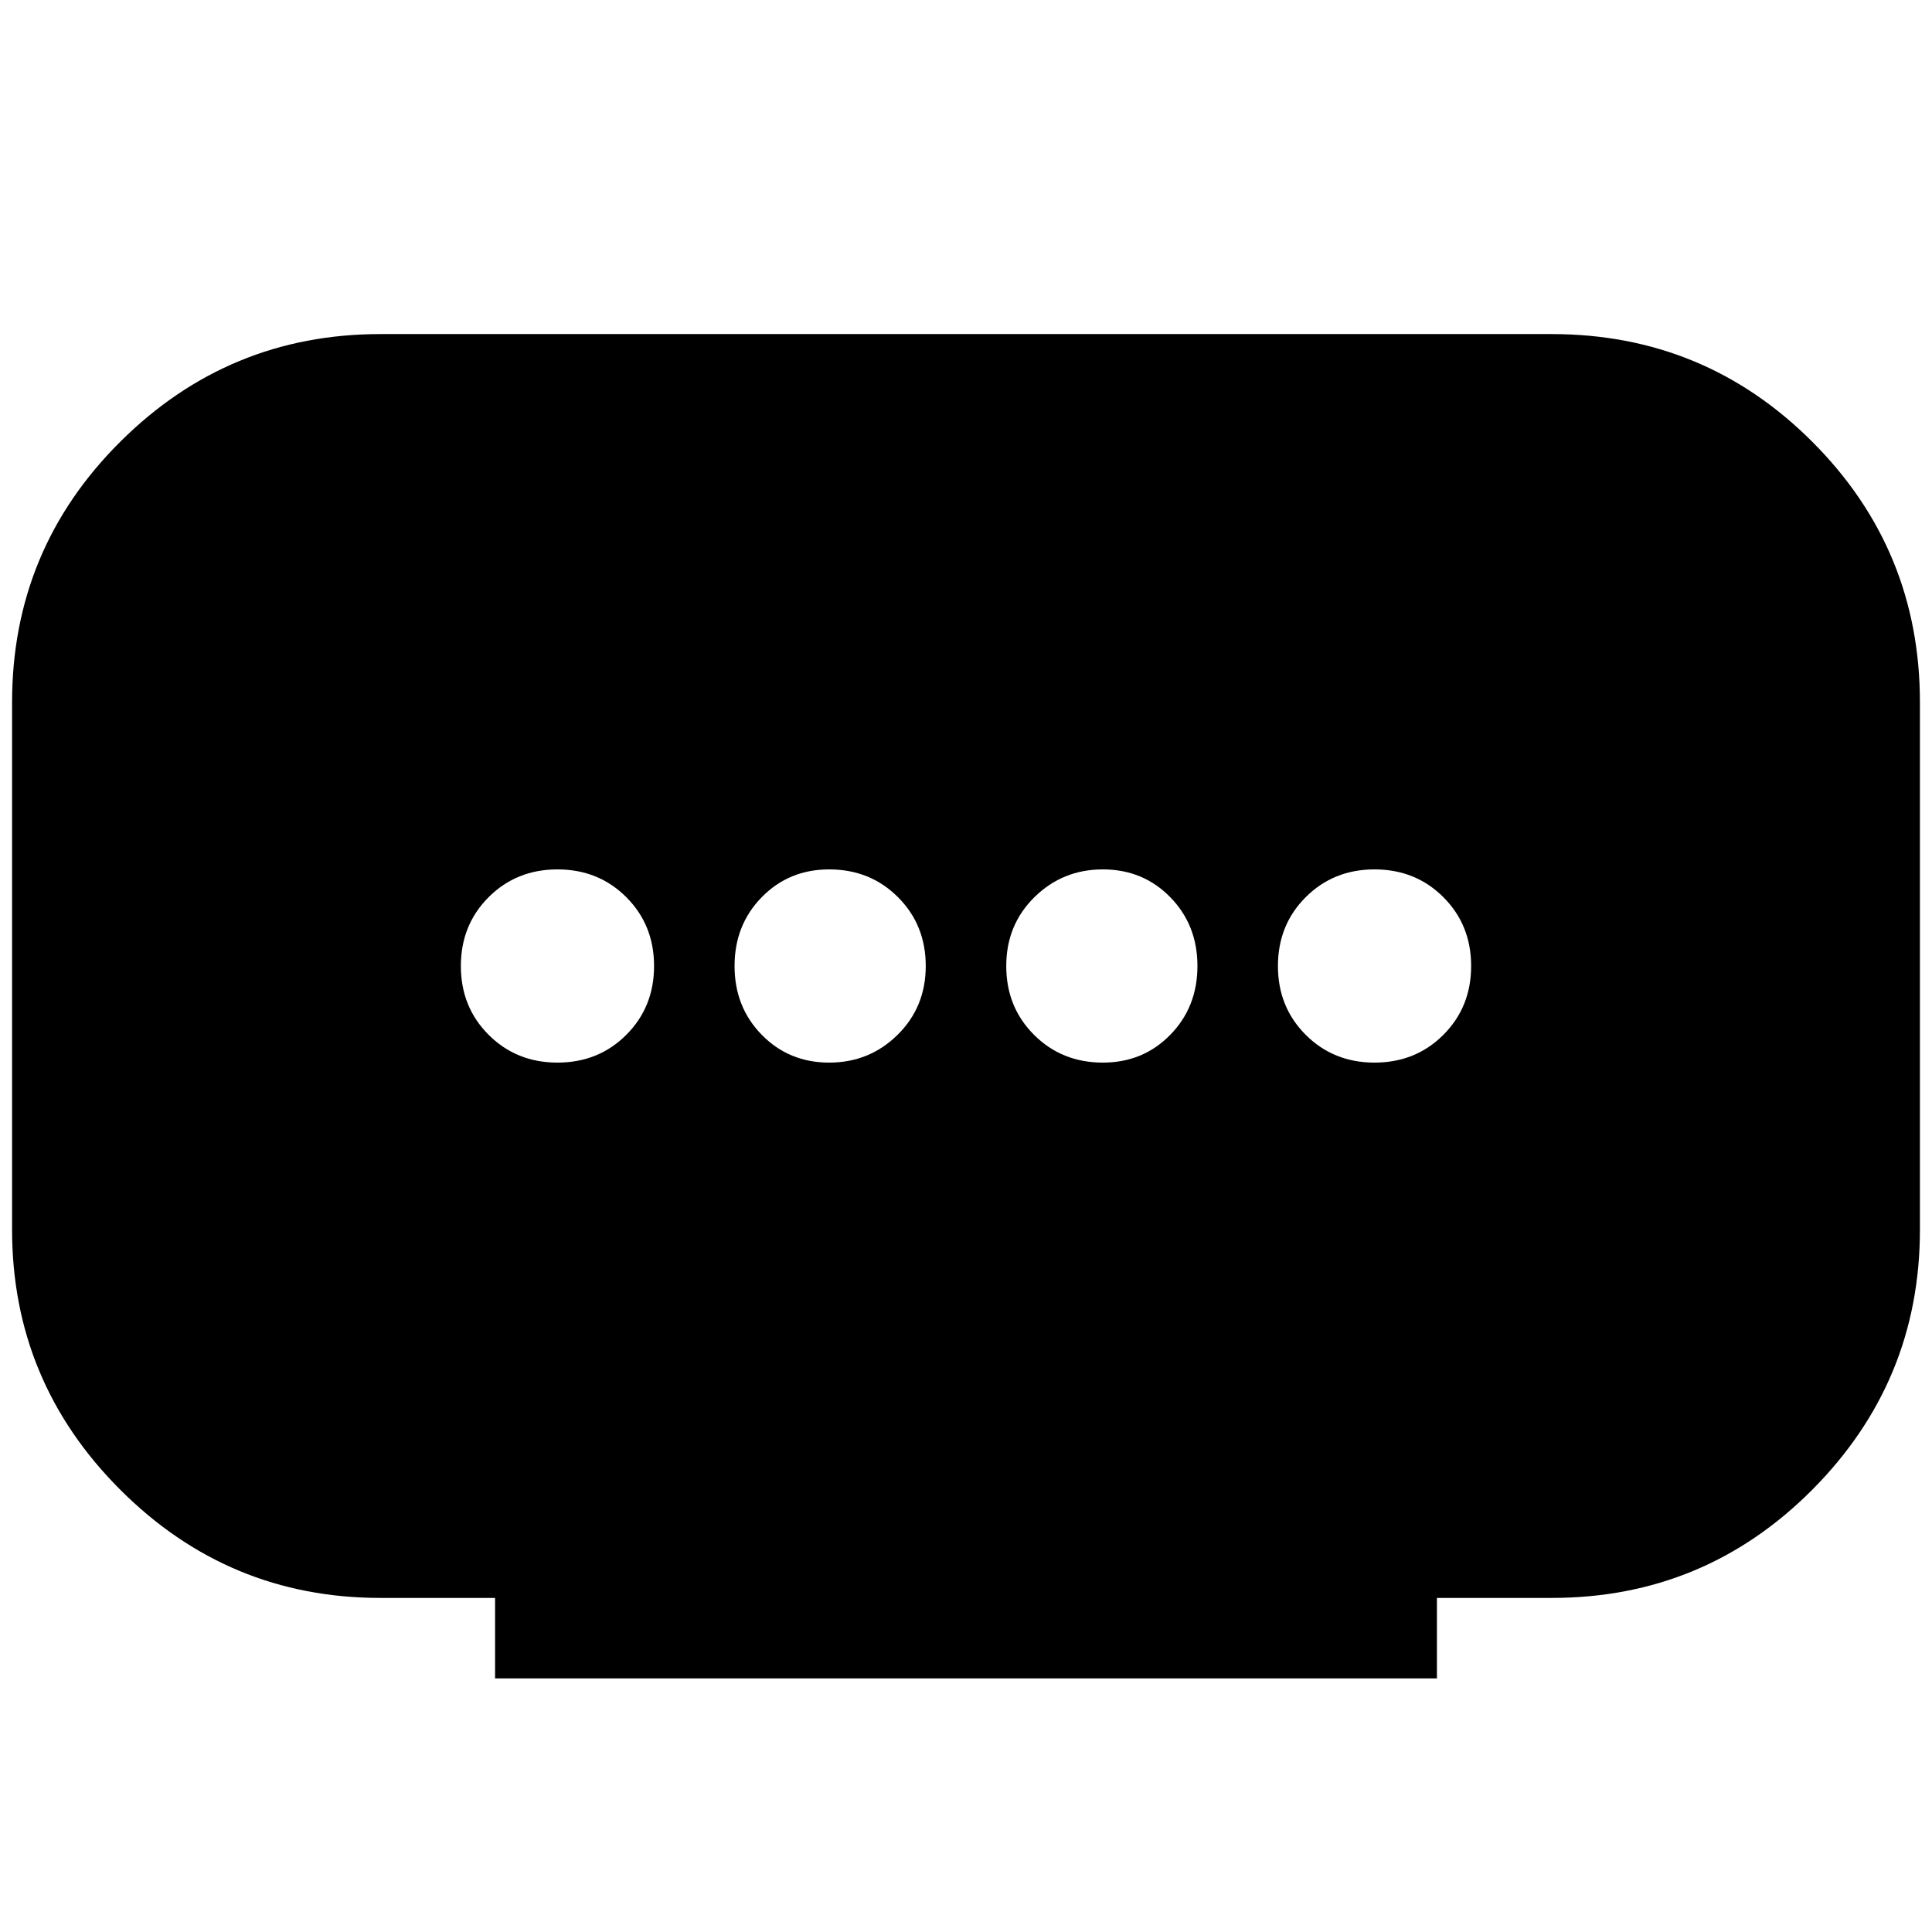 <svg xmlns="http://www.w3.org/2000/svg" height="24" viewBox="0 -960 960 960" width="24"><path d="M246-126v-40h-57q-75.488 0-129.244-53.756Q6-273.513 6-349v-262q0-76 53.756-129.5T189-794h582q76 0 129.5 53.5T954-611v262q0 75.487-53.5 129.244Q847-166 771-166h-57v40H246Zm166.018-306Q432-432 446-445.8t14-34.2q0-20.4-13.8-34.2Q432.4-528 412-528q-19.975 0-33.487 13.8Q365-500.4 365-480q0 20.4 13.518 34.2 13.517 13.8 33.5 13.8ZM277-432q20.4 0 34.2-13.8Q325-459.6 325-480q0-20.4-13.8-34.2Q297.4-528 277-528q-20.4 0-34.2 13.8Q229-500.4 229-480q0 20.4 13.8 34.2Q256.6-432 277-432Zm271 0q19.975 0 33.487-13.8Q595-459.6 595-480q0-20.4-13.518-34.2-13.517-13.8-33.5-13.8Q528-528 514-514.2T500-480q0 20.4 13.8 34.2Q527.6-432 548-432Zm135 0q20.4 0 34.2-13.8Q731-459.6 731-480q0-20.4-13.8-34.2Q703.4-528 683-528q-20.4 0-34.2 13.8Q635-500.4 635-480q0 20.4 13.8 34.2Q662.6-432 683-432Z"/></svg>